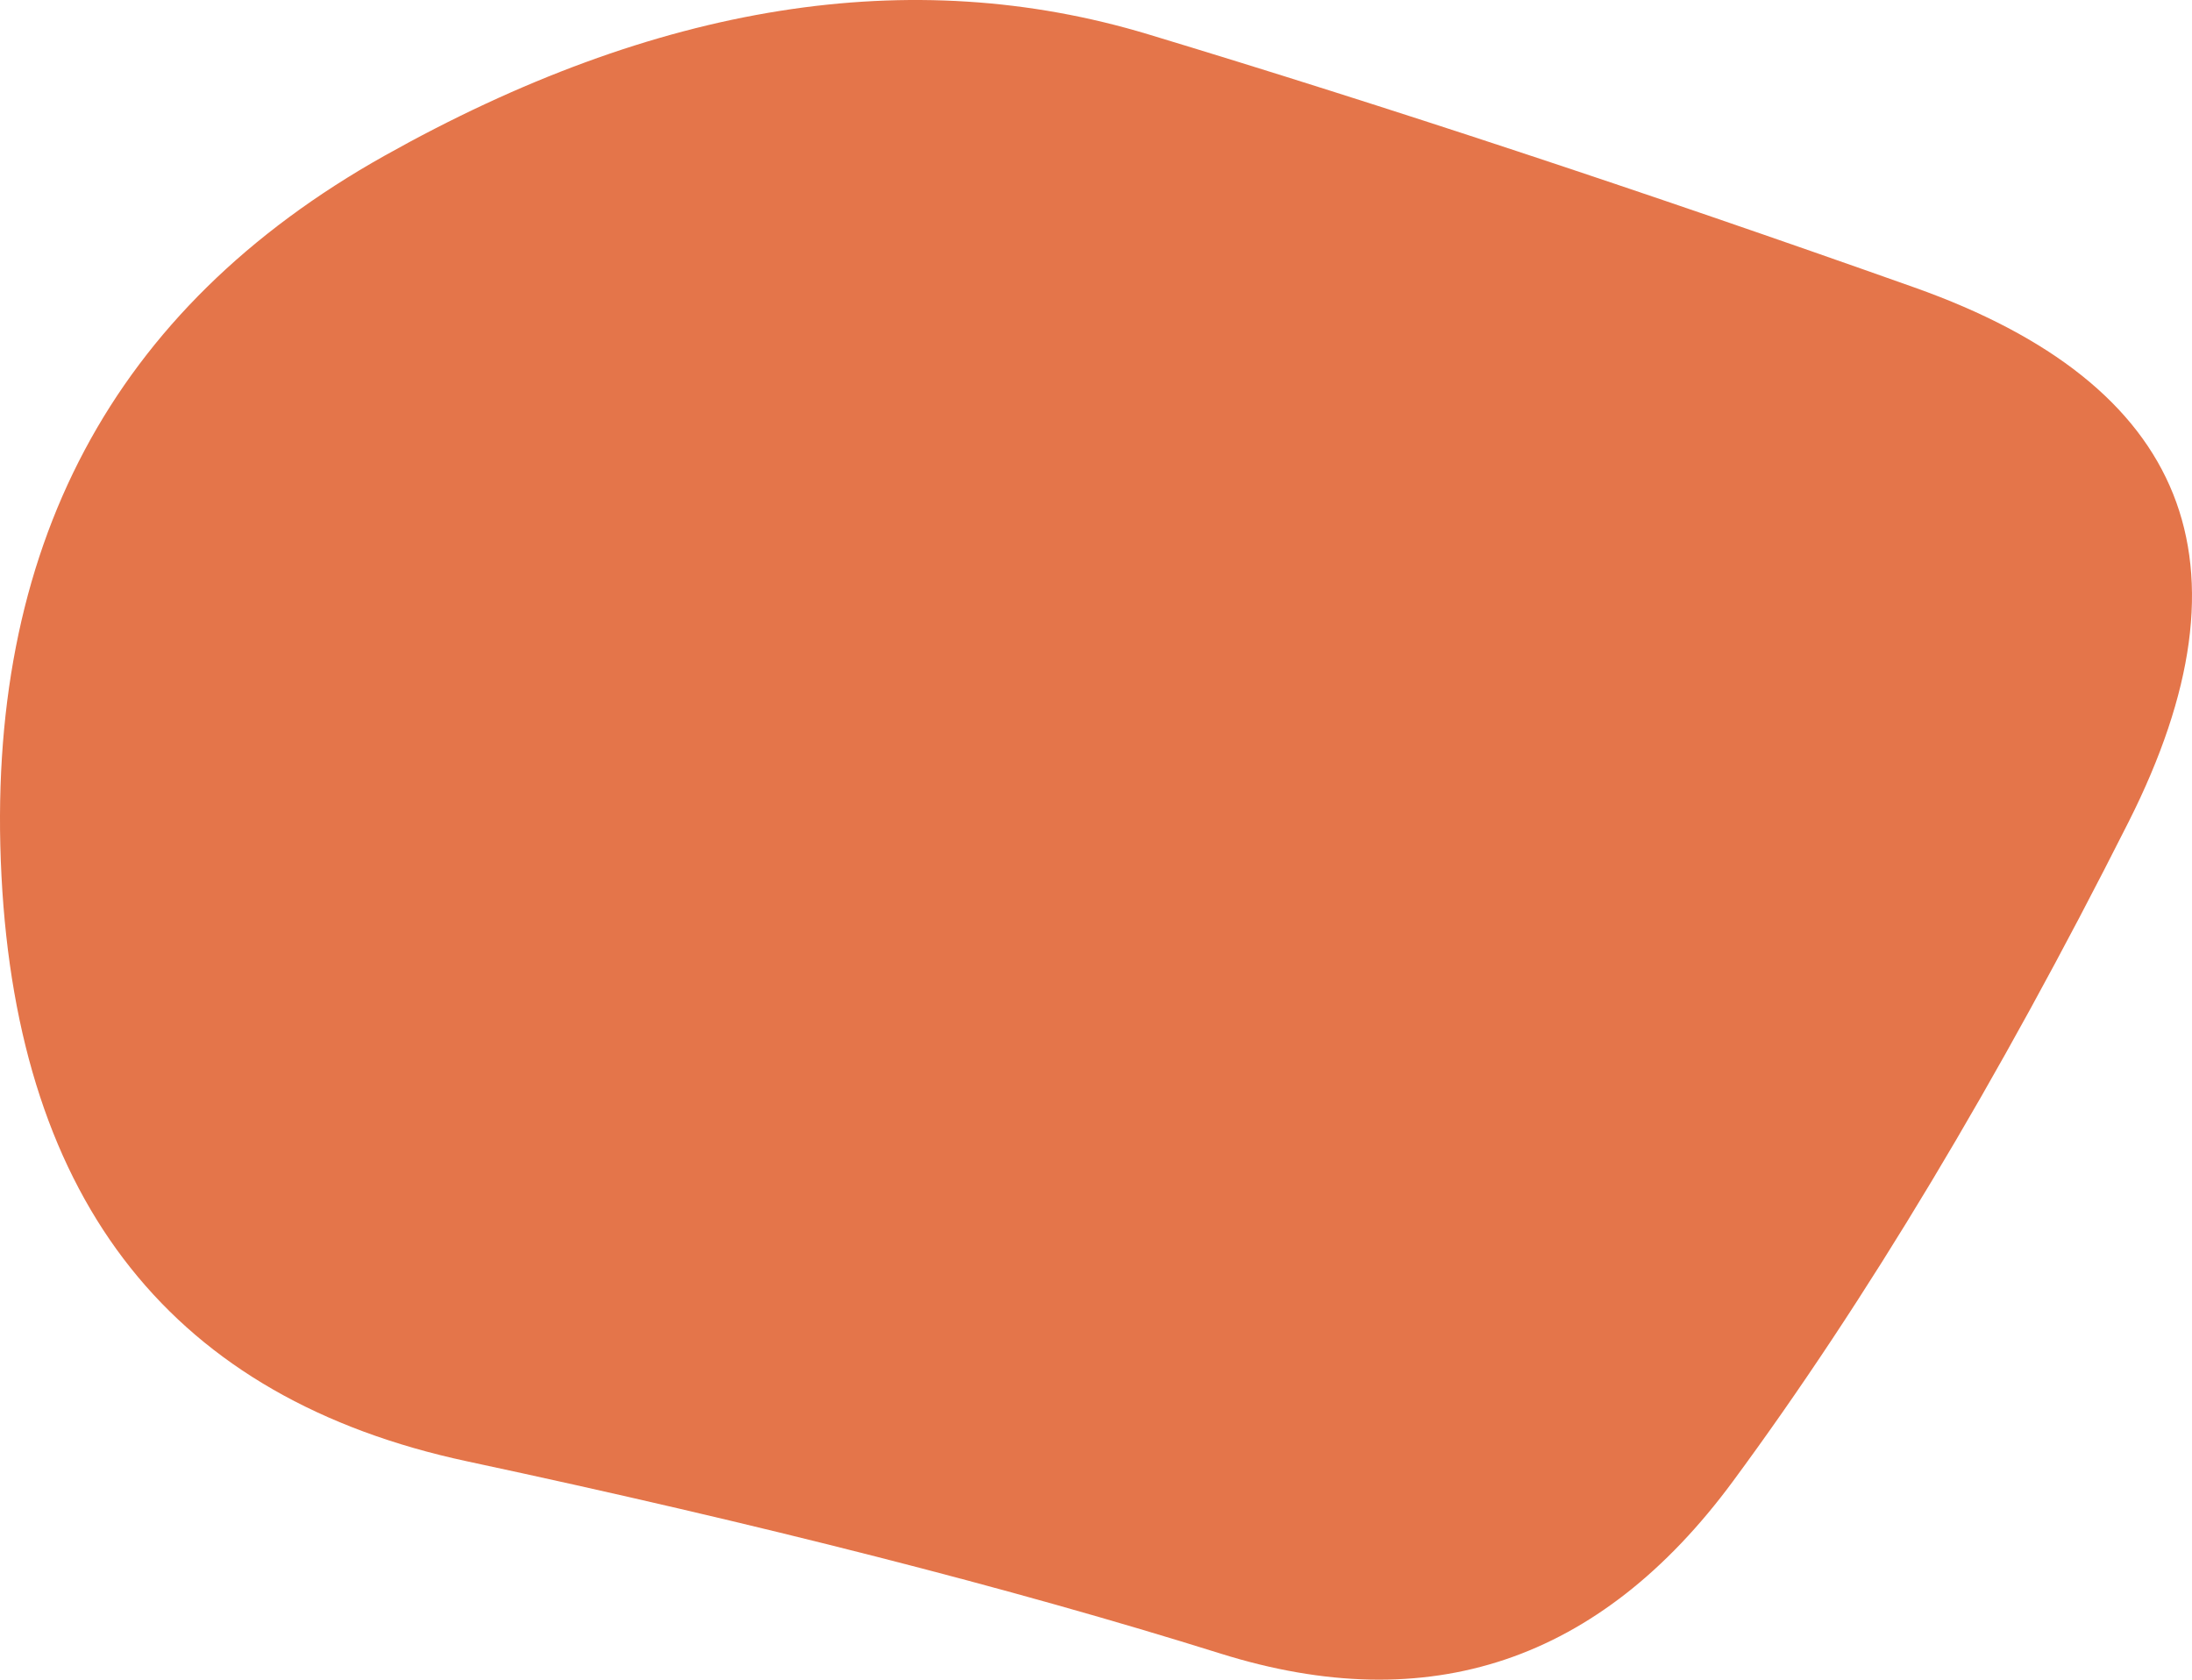 <svg width="800" height="613" viewBox="0 0 800 613" fill="none" xmlns="http://www.w3.org/2000/svg">
<path d="M445.466 603.479C369.332 579.633 277.686 556.25 170.526 533.327C63.367 510.405 6.705 439.193 0.54 319.692C-5.624 200.192 40.958 112.582 140.286 56.864C239.614 1.145 332.565 -13.626 419.138 12.55C505.712 38.727 598.905 69.519 698.719 104.924C798.533 140.331 824.571 205.361 776.833 300.016C729.095 394.67 680.966 474.872 632.446 540.622C583.926 606.372 521.599 627.324 445.466 603.479Z" fill="#E4754A"/>
</svg>
